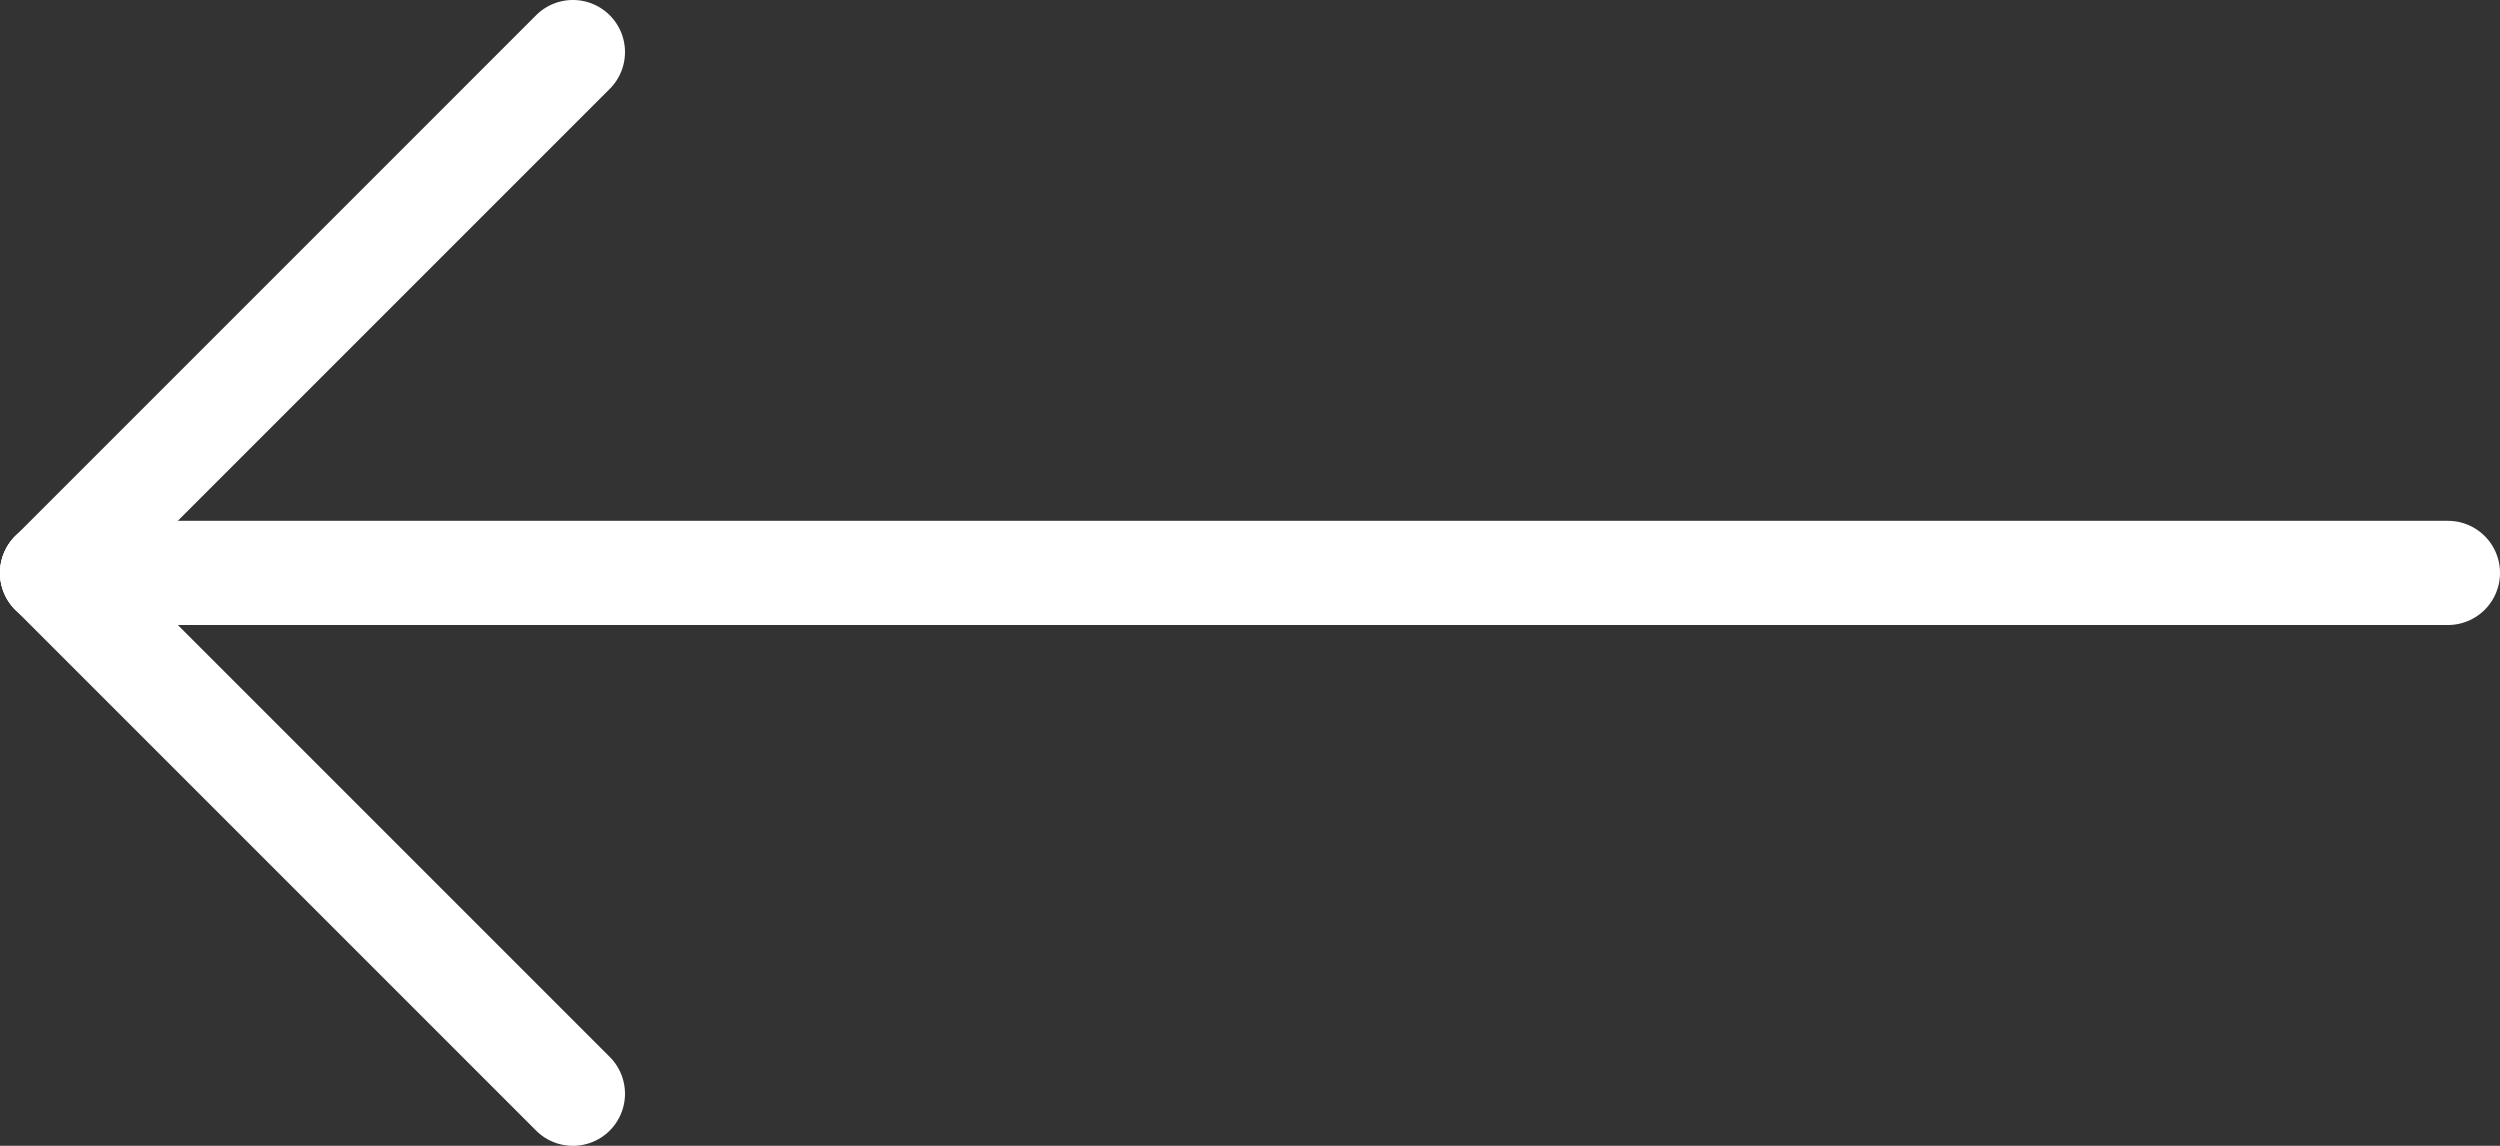 <svg xmlns="http://www.w3.org/2000/svg" width="48" height="22" viewBox="0 0 48 22">
  <rect x="0" y="0" width="48" height="22" fill="#333333" stroke="none"/>
  <g id="Group_10267" data-name="Group 10267" transform="translate(359.203 701.5) rotate(180)">
    <path id="Line_223" data-name="Line 223" d="M46,1H0A1,1,0,0,1-1,0,1,1,0,0,1,0-1H46a1,1,0,0,1,1,1A1,1,0,0,1,46,1Z" transform="translate(312.203 690.5)" fill="#fff"/>
    <path id="Line_224" data-name="Line 224" d="M0,11a1,1,0,0,1-.707-.293,1,1,0,0,1,0-1.414l10-10a1,1,0,0,1,1.414,0,1,1,0,0,1,0,1.414l-10,10A1,1,0,0,1,0,11Z" transform="translate(348.203 690.5)" fill="#fff"/>
    <path id="Line_225" data-name="Line 225" d="M10,11a1,1,0,0,1-.707-.293l-10-10a1,1,0,0,1,0-1.414,1,1,0,0,1,1.414,0l10,10A1,1,0,0,1,10,11Z" transform="translate(348.203 680.5)" fill="#fff"/>
  </g>
</svg>
